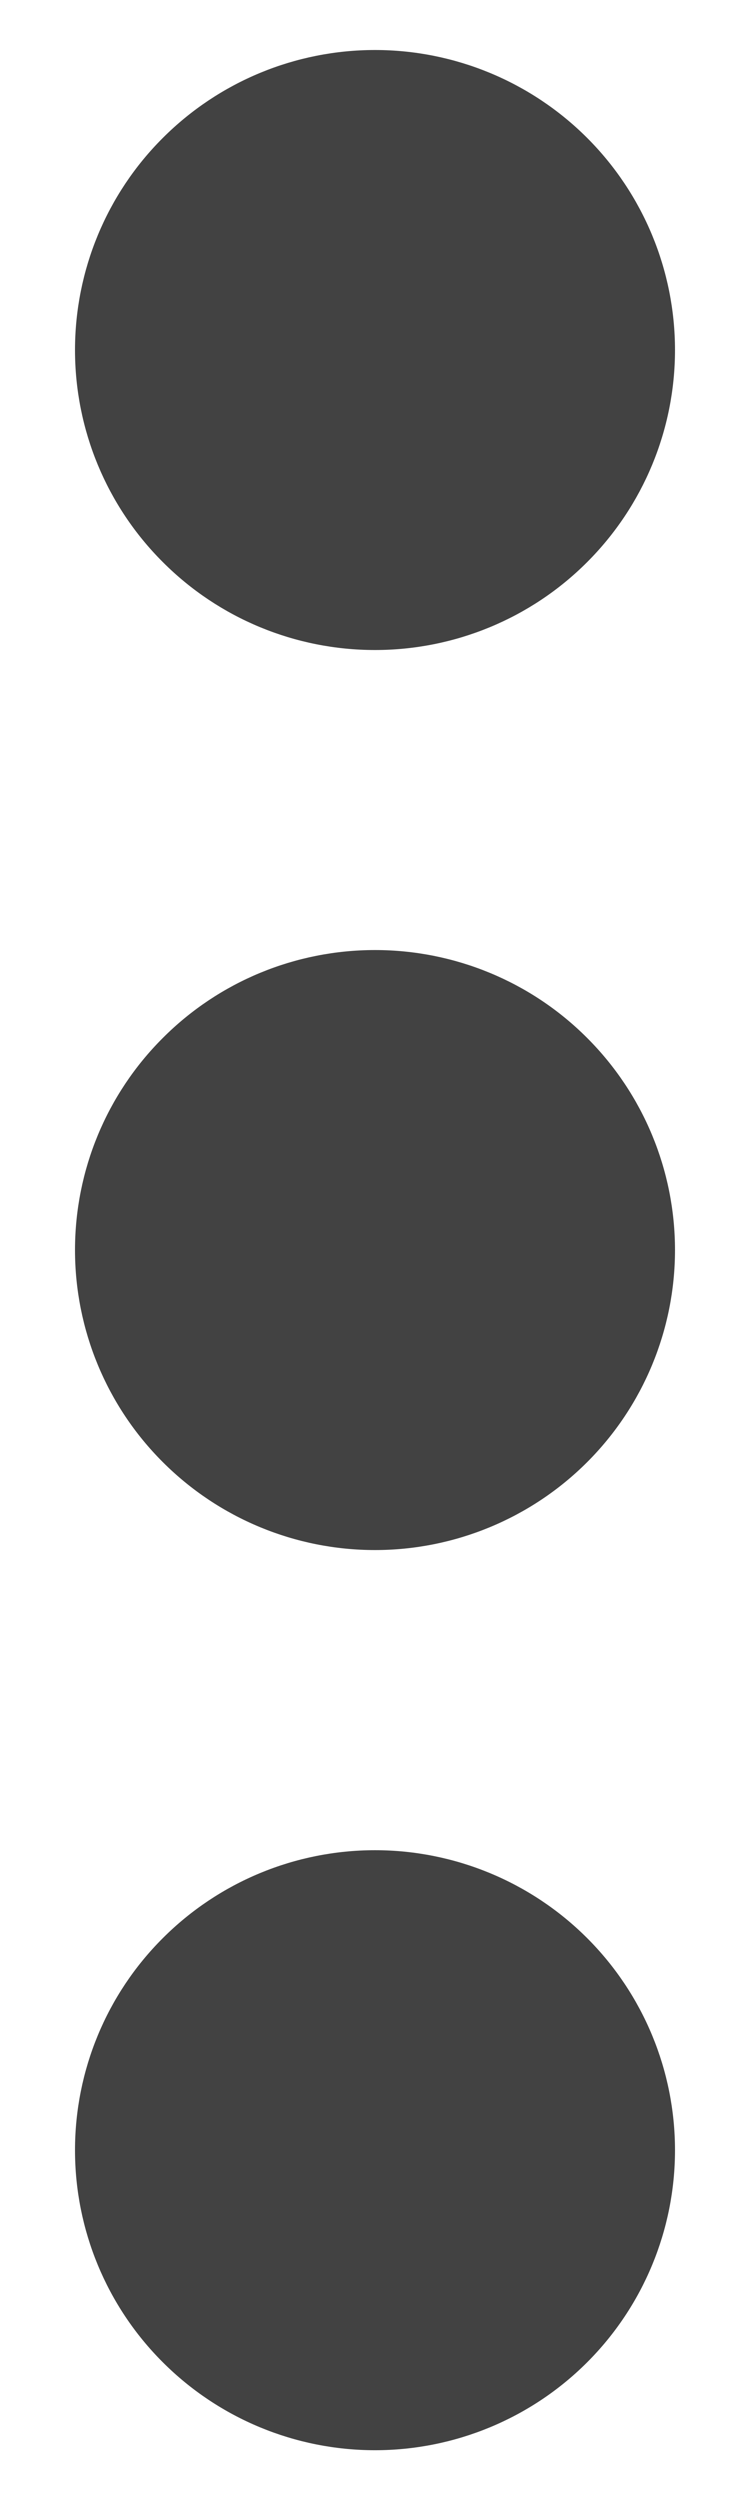 <svg width="6" height="20" viewBox="0 0 6 20" fill="none" xmlns="http://www.w3.org/2000/svg">
<path d="M3 5.2C2.363 5.2 1.753 4.948 1.303 4.497C0.852 4.047 0.6 3.437 0.6 2.8C0.6 2.164 0.852 1.553 1.303 1.103C1.753 0.653 2.363 0.4 3 0.4C3.636 0.4 4.247 0.653 4.697 1.103C5.147 1.553 5.4 2.164 5.4 2.8C5.4 3.437 5.147 4.047 4.697 4.497C4.247 4.948 3.636 5.2 3 5.2Z" fill="#424242"/>
<path d="M3 12.4C2.363 12.4 1.753 12.147 1.303 11.697C0.852 11.247 0.6 10.636 0.6 10C0.6 9.363 0.852 8.753 1.303 8.303C1.753 7.852 2.363 7.6 3 7.6C3.636 7.6 4.247 7.852 4.697 8.303C5.147 8.753 5.4 9.363 5.4 10C5.4 10.636 5.147 11.247 4.697 11.697C4.247 12.147 3.636 12.4 3 12.4Z" fill="#424242"/>
<path d="M3 19.601C2.363 19.601 1.753 19.348 1.303 18.898C0.852 18.448 0.6 17.837 0.6 17.201C0.6 16.564 0.852 15.954 1.303 15.504C1.753 15.054 2.363 14.801 3 14.801C3.636 14.801 4.247 15.054 4.697 15.504C5.147 15.954 5.4 16.564 5.4 17.201C5.4 17.837 5.147 18.448 4.697 18.898C4.247 19.348 3.636 19.601 3 19.601Z" fill="#424242"/>
</svg>
